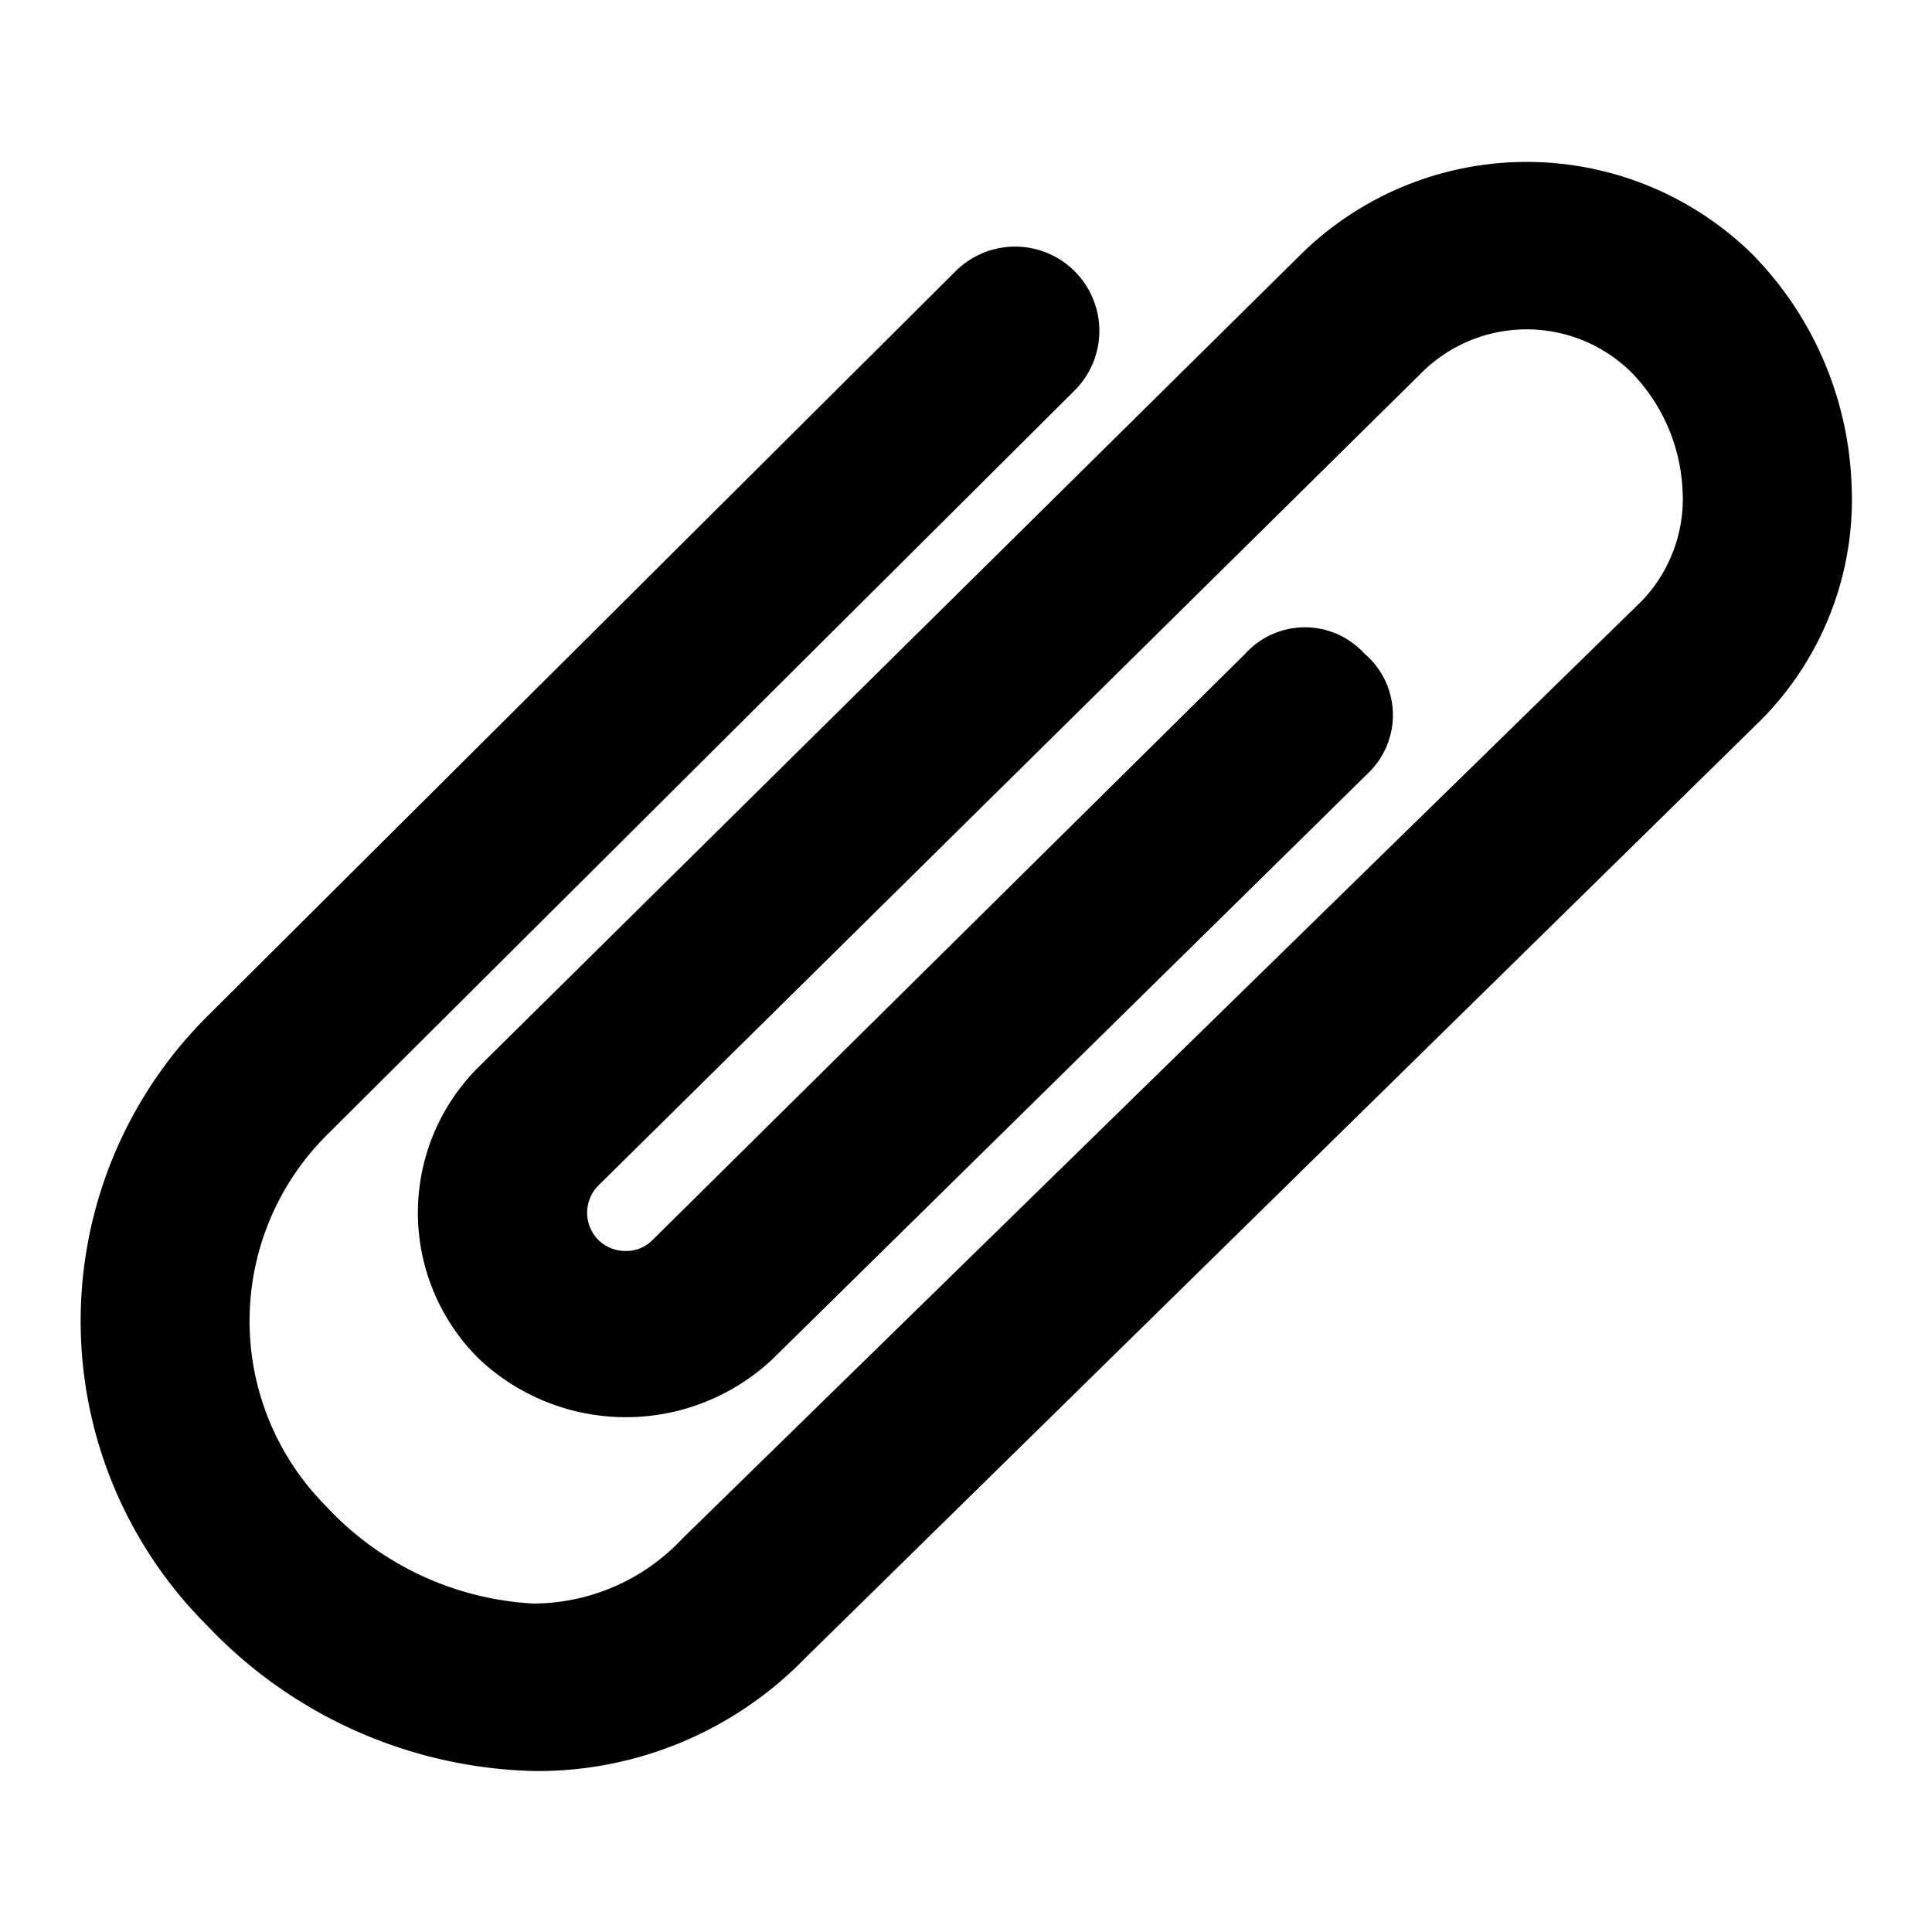 <svg id="paperclip" xmlns="http://www.w3.org/2000/svg" viewBox="0 0 24 24">
  <path fill="currentColor" d="M21.88,8.94,10,20.6A4.63,4.63,0,0,1,6.62,22h0a5.78,5.78,0,0,1-4.05-1.81,5.34,5.34,0,0,1,0-7.56l9.3-9.26a1,1,0,1,1,1.48,1.48l-9.3,9.26h0a3.26,3.26,0,0,0,0,4.6,3.79,3.79,0,0,0,2.58,1.21,2.55,2.55,0,0,0,1.85-.81h0L20.4,7.46a1.83,1.83,0,0,0,.5-1.39,2.24,2.24,0,0,0-.63-1.44,1.85,1.85,0,0,0-2.61,0h0L7.43,14.73a.48.48,0,0,0,0,.67.48.48,0,0,0,.34.14.46.46,0,0,0,.34-.14l7.36-7.28a1,1,0,0,1,1.48,0A1,1,0,0,1,17,9.6h0L9.6,16.88h0a2.66,2.66,0,0,1-3.65,0,2.55,2.55,0,0,1,0-3.63L16.17,3.15a4,4,0,0,1,5.59,0A4.31,4.31,0,0,1,23,6,3.89,3.89,0,0,1,21.88,8.94Z"/>
</svg>
